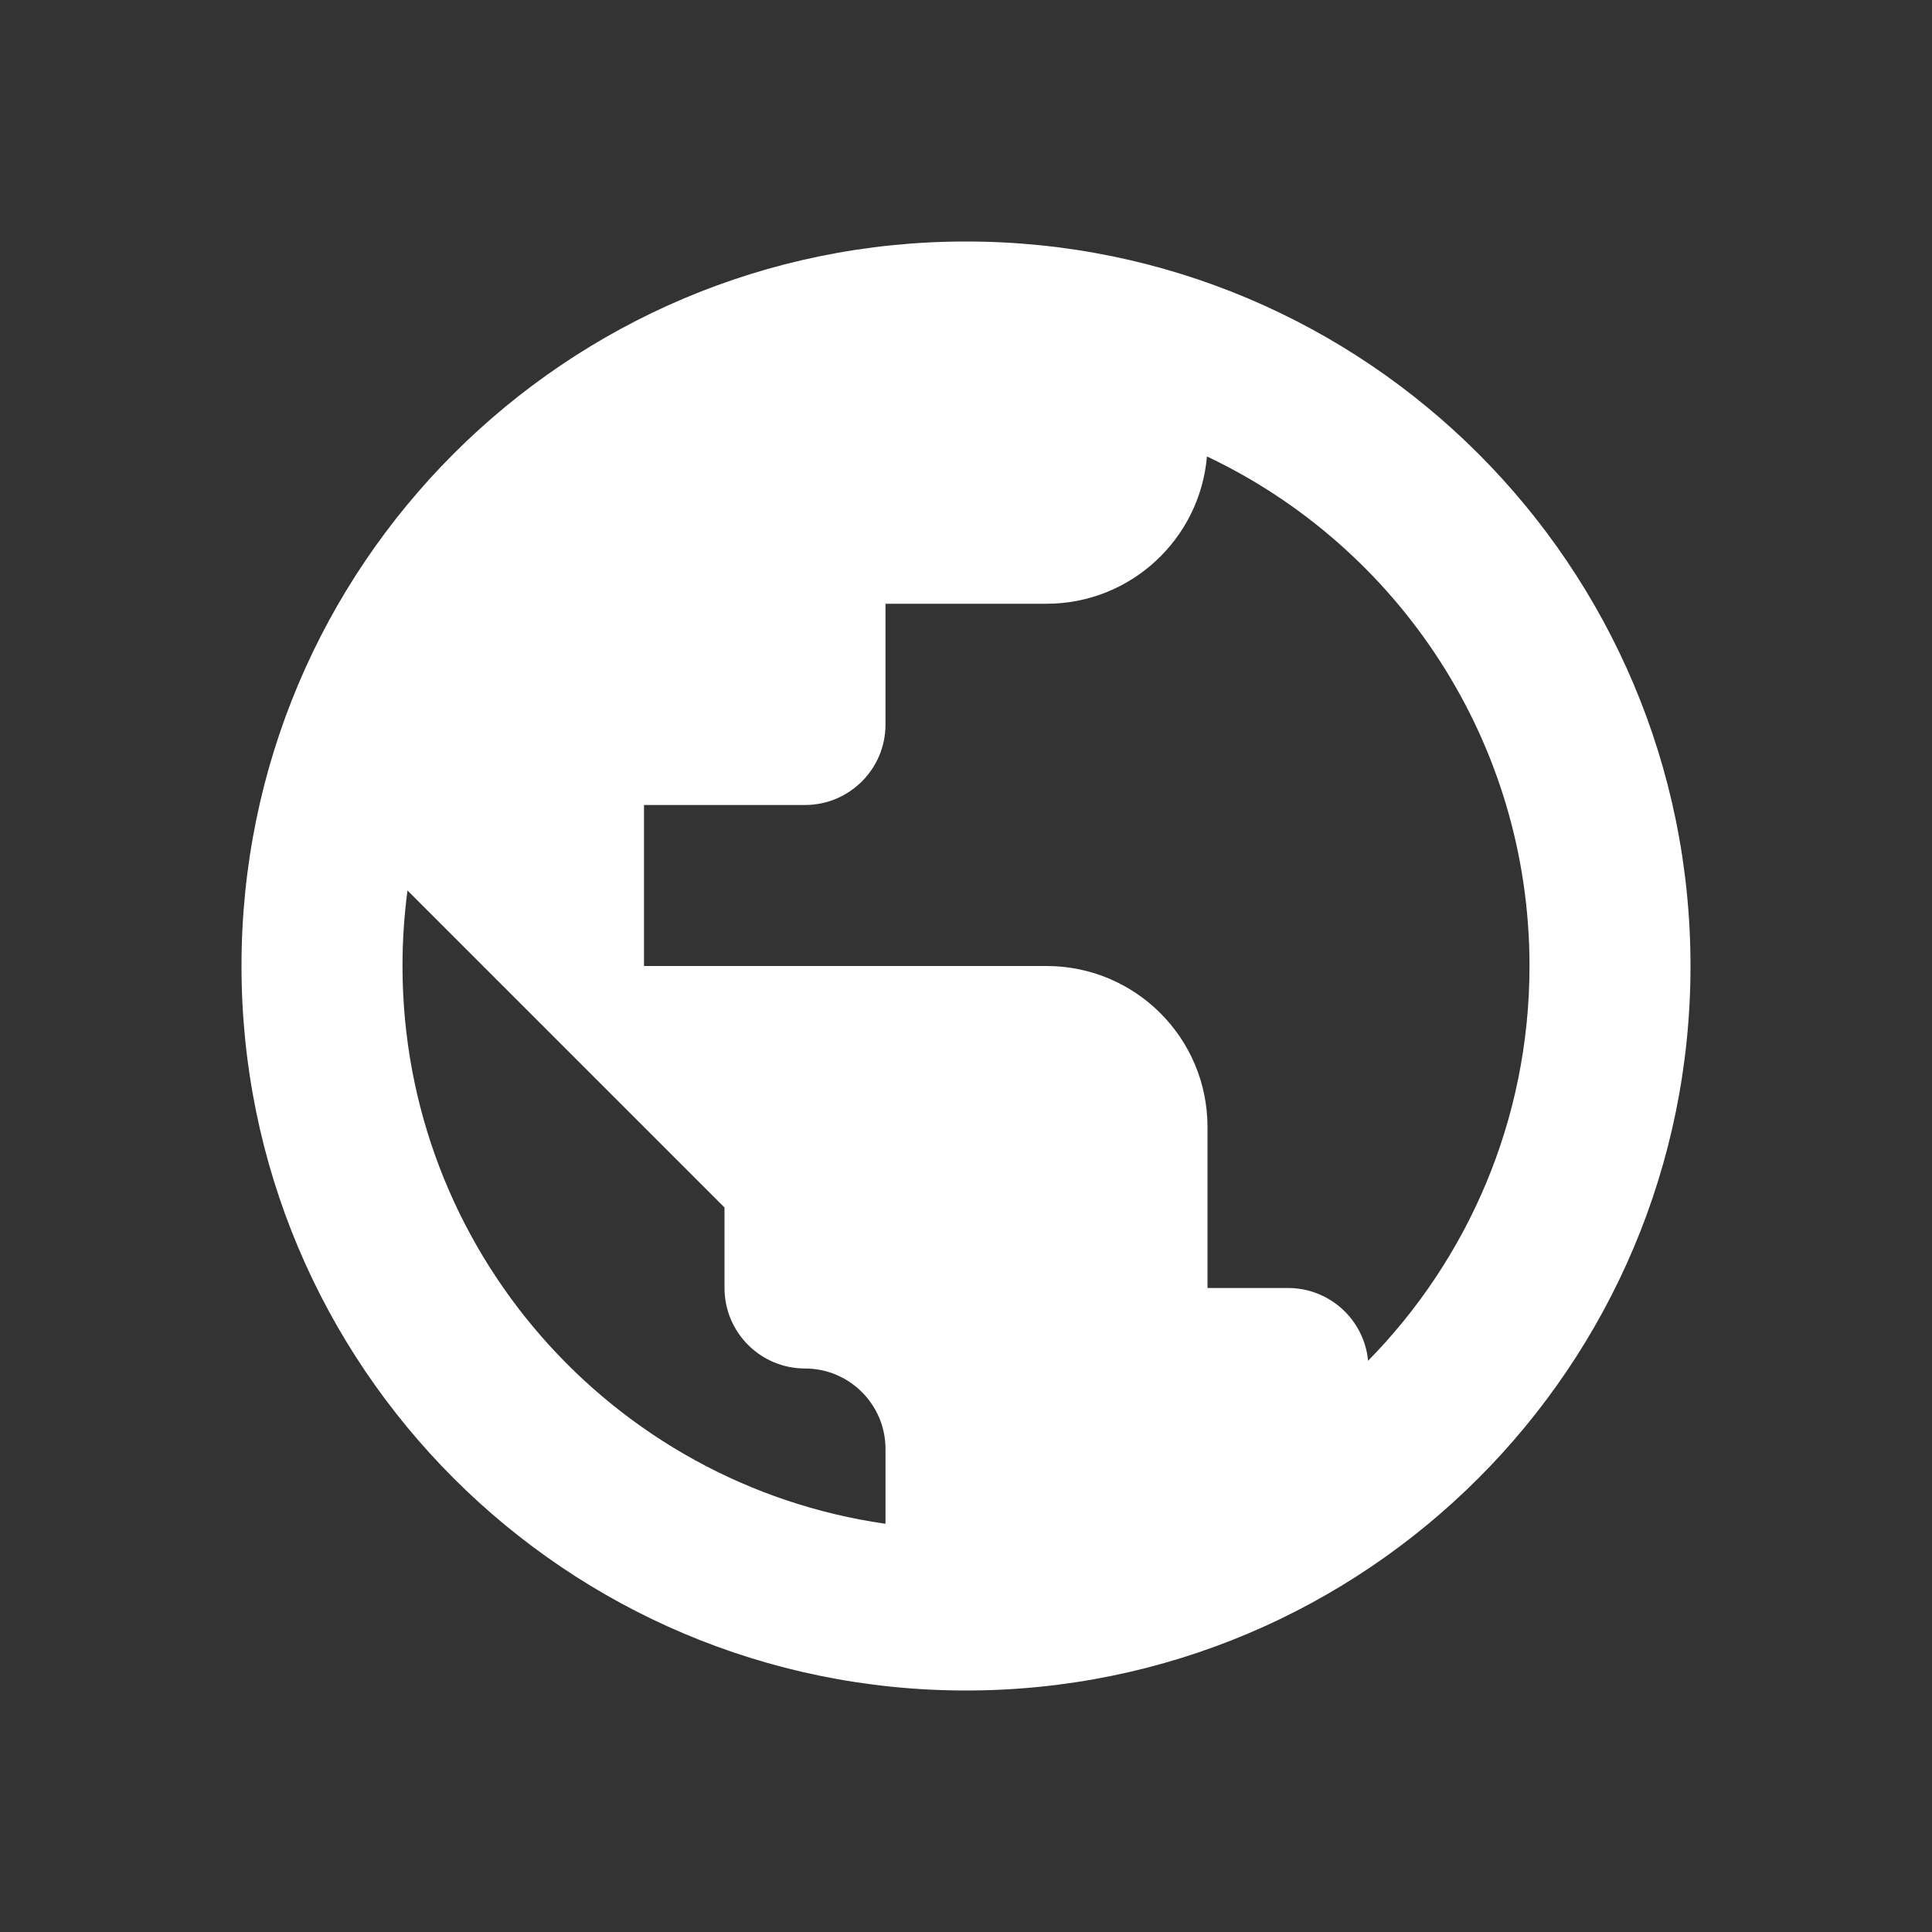 <svg width="24" height="24" role="presentation" focusable="false" viewBox="0 0 24 24" xmlns="http://www.w3.org/2000/svg"><rect x="0" y="0" width="24" height="24" fill="#333333" stroke="none"/><path fill-rule="evenodd" clip-rule="evenodd" d="M11 18.929V18C11 17.448 10.552 17 10 17C9.448 17 9 16.552 9 16V15L5.062 11.062C5.021 11.369 5 11.682 5 12C5 15.527 7.608 18.444 11 18.929ZM14.993 5.67C14.906 6.695 14.047 7.5 13 7.5H11V9C11 9.552 10.552 10 10 10H8V12H13C14.105 12 15 12.895 15 14V16H16C16.52 16 16.947 16.397 16.995 16.904C18.235 15.641 19 13.91 19 12C19 9.205 17.362 6.792 14.993 5.67ZM21 12C21 16.971 16.971 21 12 21C7.029 21 3 16.971 3 12C3 7.029 7.029 3 12 3C16.971 3 21 7.029 21 12Z" fill="white"></path></svg>